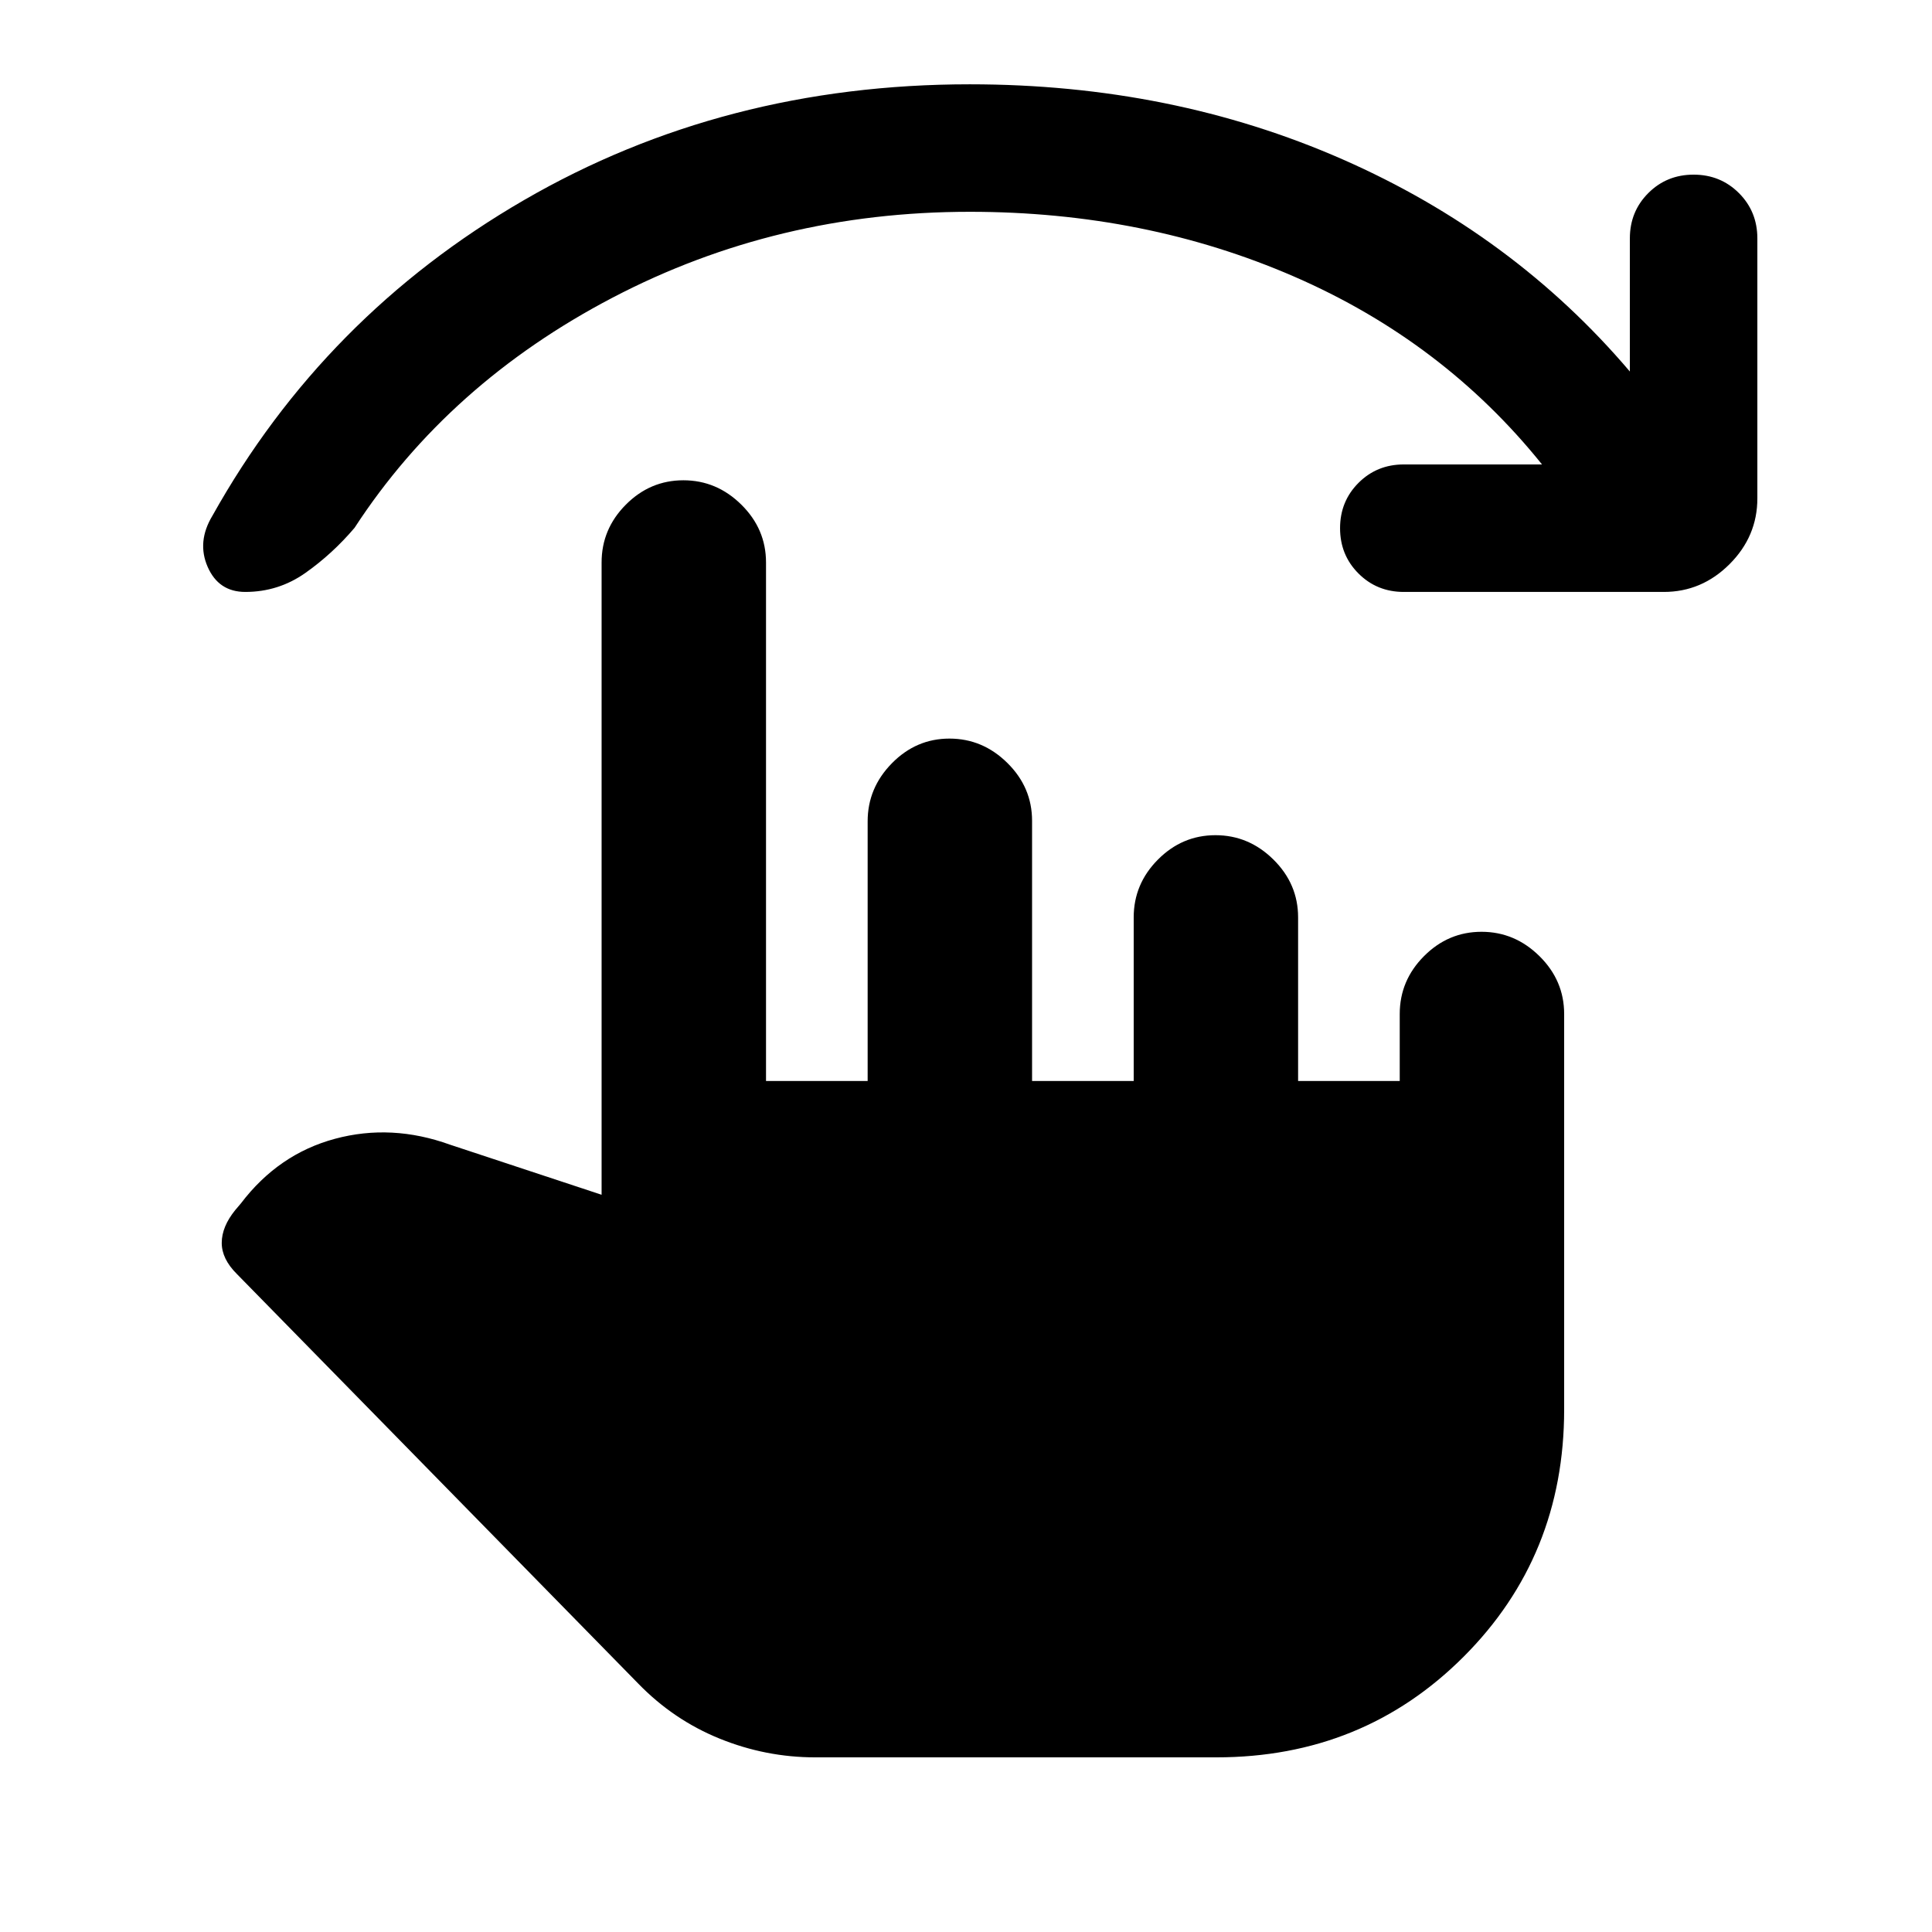 <svg xmlns="http://www.w3.org/2000/svg" height="20" viewBox="0 -960 960 960" width="20"><path d="M766.22-729.22q-49.11-61.15-123.18-93.35-74.06-32.19-161.15-32.19-95.91 0-177.43 42.62-81.52 42.62-128.29 114.42-10.95 12.89-24.37 22.37-13.41 9.48-29.91 9.48-13.26 0-18.71-12.47-5.44-12.46 2.38-25.4 55.48-99.28 154.81-156.83 99.33-57.54 221.52-57.54 100.31 0 185.18 37.27 84.86 37.27 142.8 105.45v-66.15q0-13.36 9.16-22.52t22.51-9.16q13.36 0 22.52 9.16t9.16 22.52v129.17q0 18.89-13.81 32.69-13.81 13.81-32.69 13.81H697.54q-13.35 0-22.51-9.16-9.16-9.16-9.16-22.51 0-13.36 9.16-22.52t22.51-9.16h68.68ZM405.13-86.78q-24.63 0-47.58-9.32-22.94-9.31-40.51-27.44L117.71-326.95q-7.56-7.51-7.53-15.52.03-8.01 6.71-16.25l2.8-3.3q18.65-24.55 46.76-32.12 28.11-7.58 57.22 2.94l75.26 24.87V-680.5q0-16.63 12.05-28.74t28.59-12.11q16.54 0 28.8 12.11 12.26 12.11 12.26 28.74v257.65h50.5v-129.04q0-16.59 12.05-28.85Q455.23-593 471.77-593q16.53 0 28.79 12.11 12.27 12.11 12.27 28.74v129.3h50.5v-81.3q0-16.63 12.05-28.74T603.96-545q16.54 0 28.8 12.11 12.26 12.11 12.26 28.74v81.3h50.5v-33.3q0-16.63 12.05-28.74T736.16-497q16.54 0 28.8 12.11 12.26 12.11 12.26 28.74v196.52q0 72.89-49.98 122.87-49.98 49.98-122.87 49.98H405.13Z"/></svg>